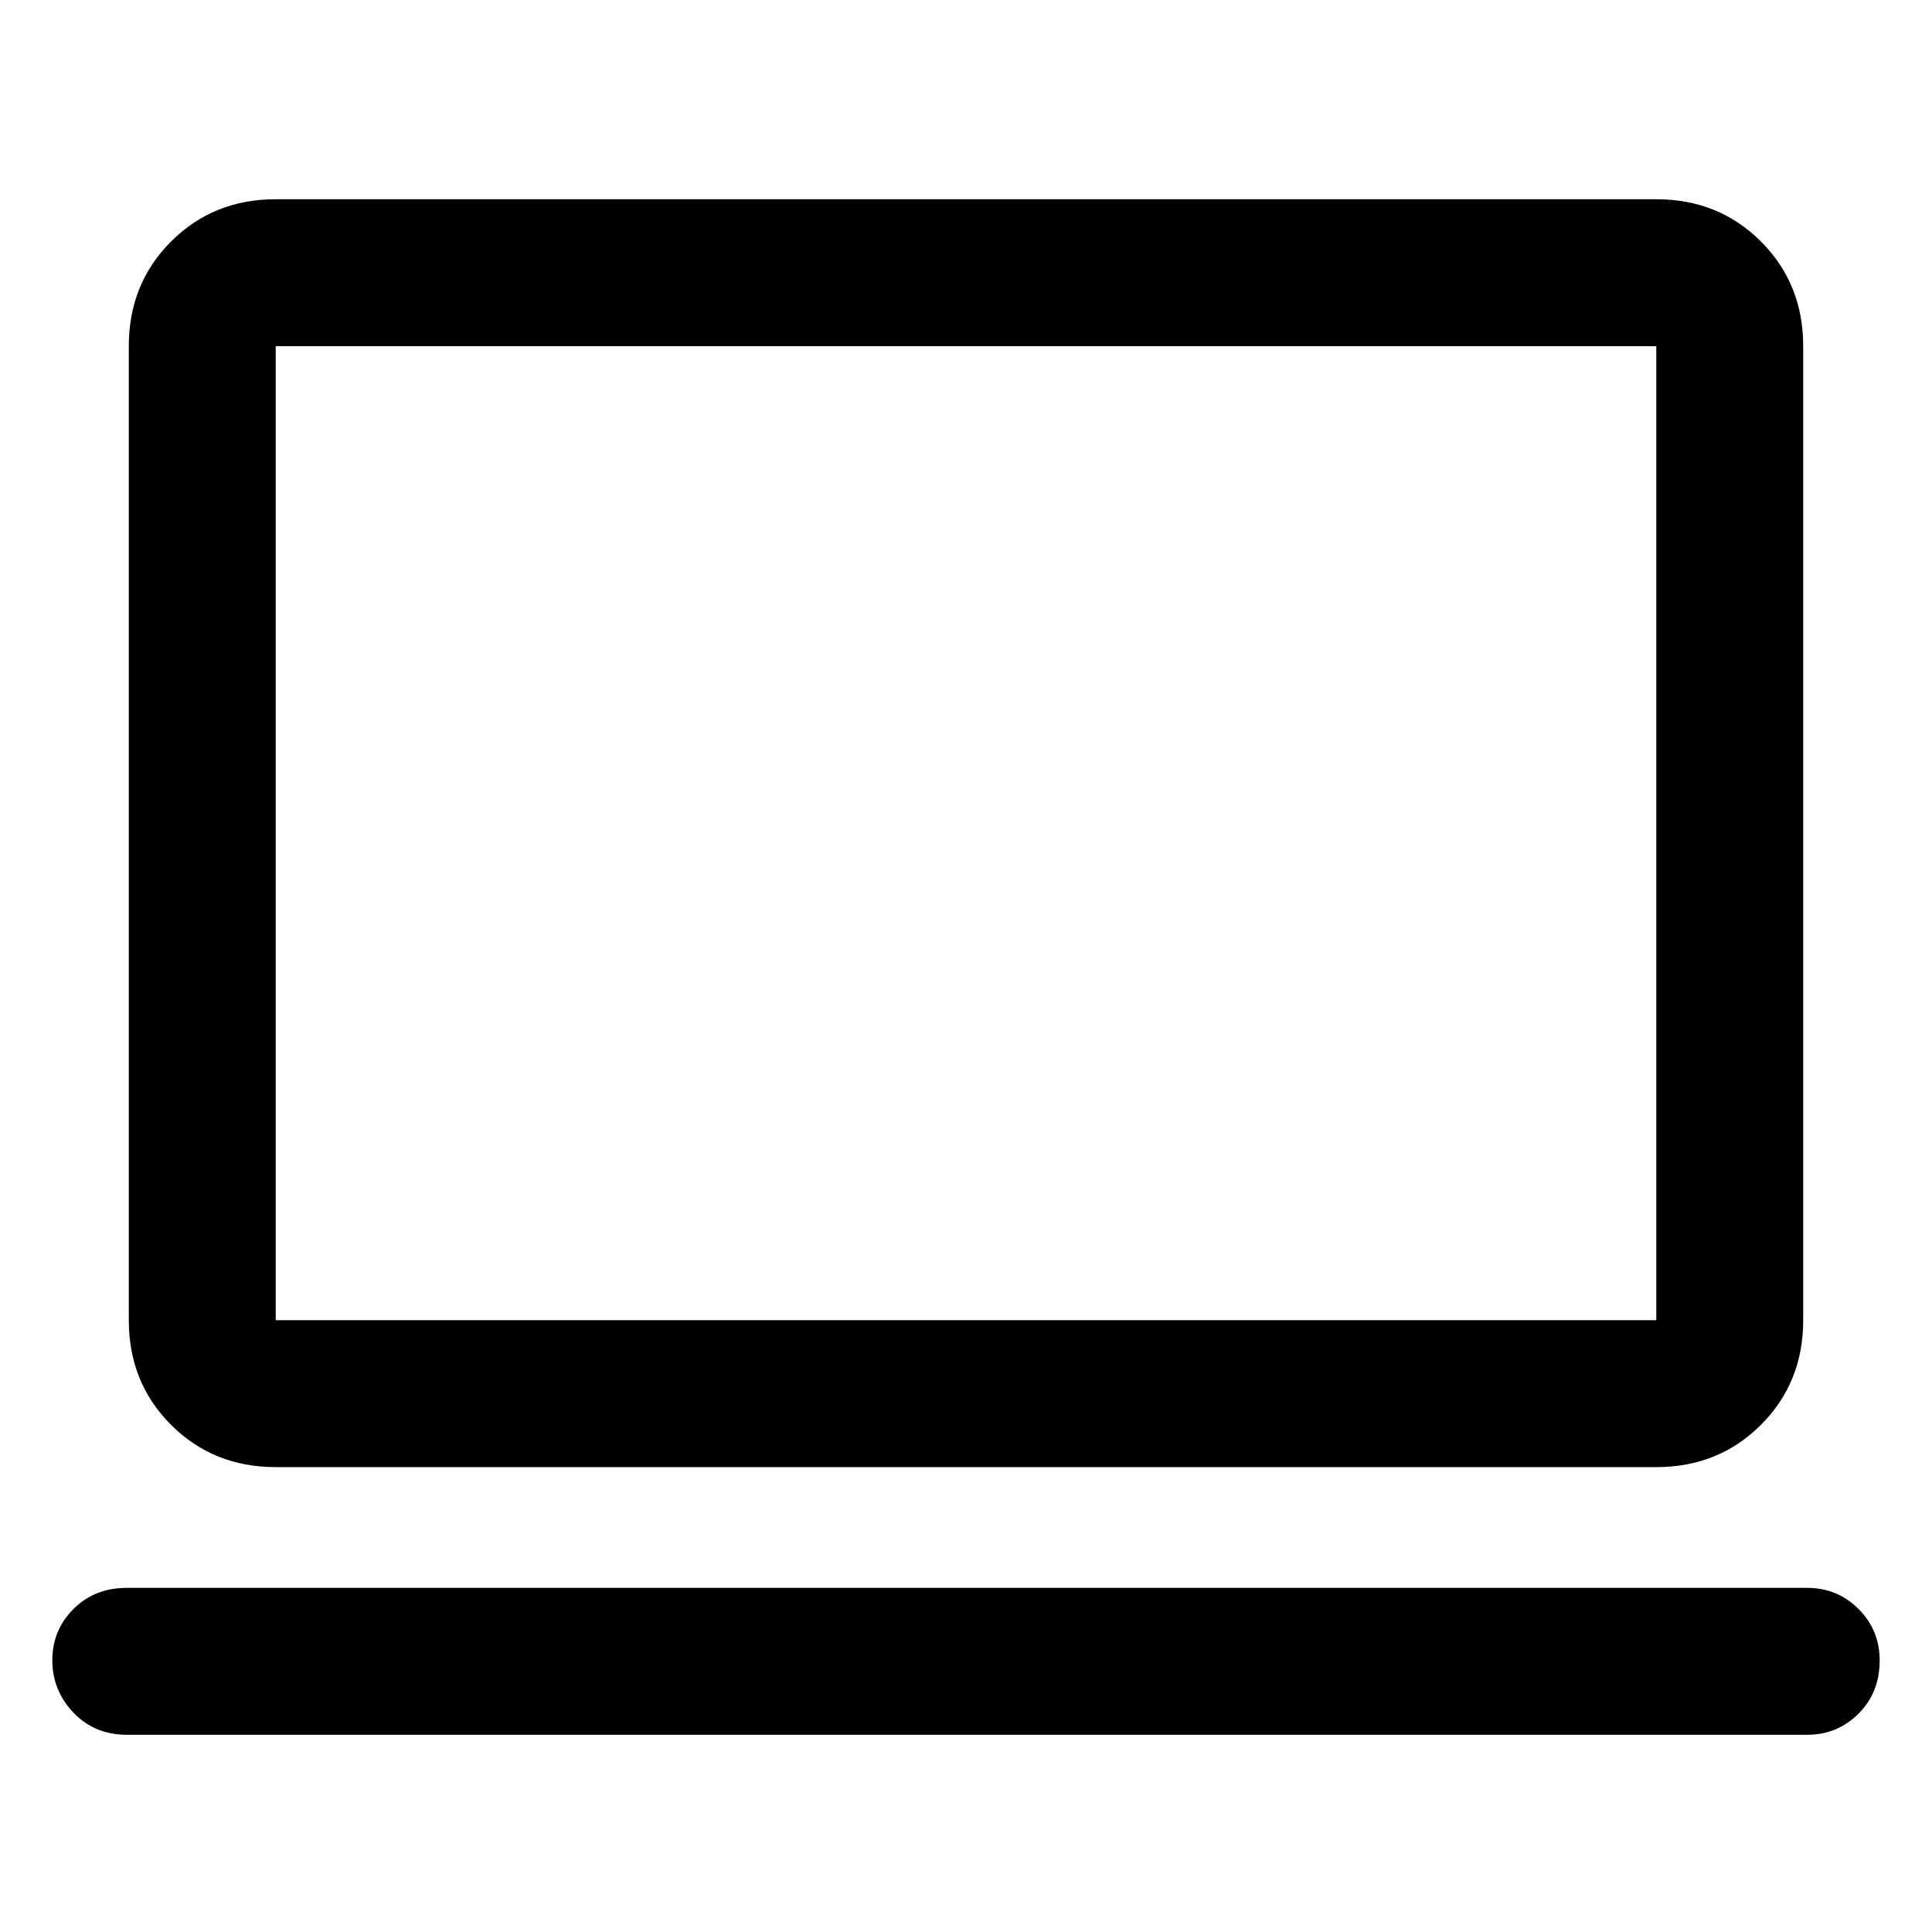 <svg xmlns="http://www.w3.org/2000/svg" height="48" width="48"><path d="M6.85 36.45q-1.55 0-2.6-1.05T3.2 32.8V8.6q0-1.55 1.05-2.6t2.6-1.05h34.3q1.55 0 2.6 1.05t1.05 2.6v24.2q0 1.55-1.05 2.6t-2.6 1.05Zm0-3.65h34.3V8.6H6.85v24.2Zm-3.7 10.3q-.8 0-1.325-.55Q1.3 42 1.3 41.25t.525-1.275q.525-.525 1.325-.525H44.9q.75 0 1.275.525.525.525.525 1.275 0 .8-.525 1.325-.525.525-1.275.525Zm3.7-10.3V8.6v24.2Z"/></svg>
